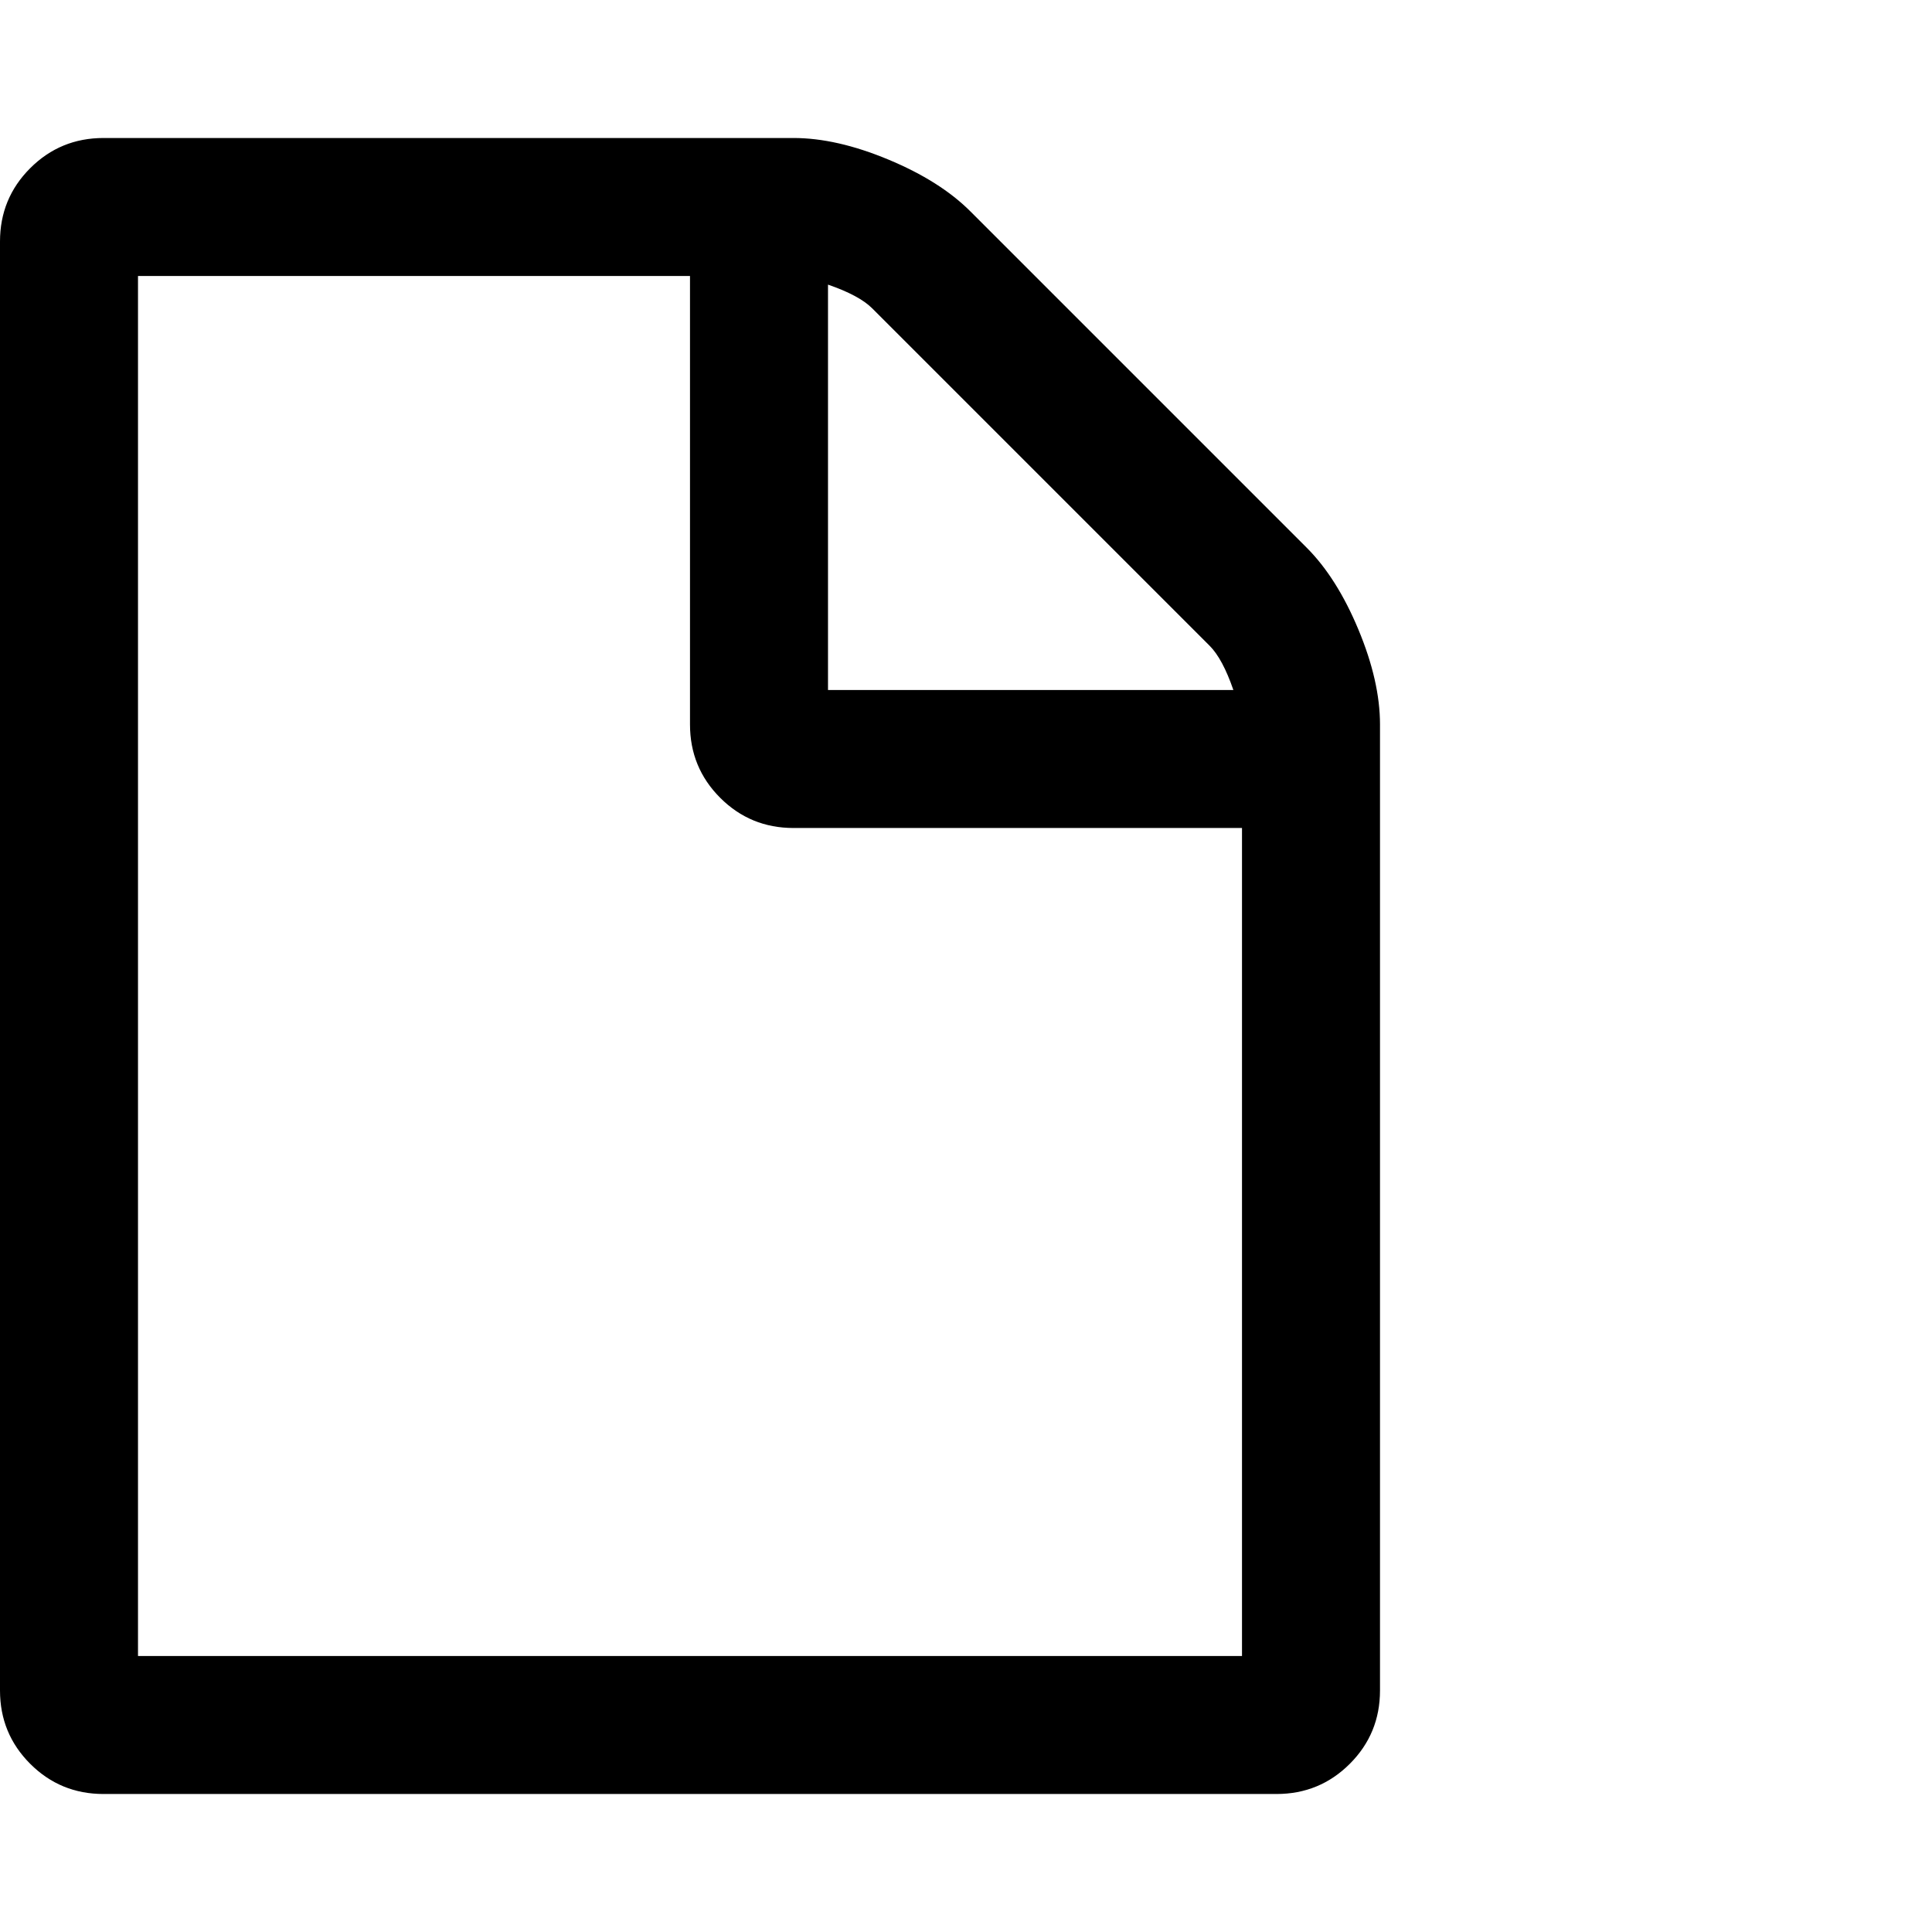 <?xml version="1.0" encoding="utf-8"?>
<!DOCTYPE svg PUBLIC "-//W3C//DTD SVG 1.1 Tiny//EN" "http://www.w3.org/Graphics/SVG/1.1/DTD/svg11-tiny.dtd">
<svg version="1.1" baseProfile="tiny" id="Layer_1" xmlns="http://www.w3.org/2000/svg" xmlns:xlink="http://www.w3.org/1999/xlink" x="0px" y="0px" width="16px" height="16px" viewBox="0 0 500 500" xml:space="preserve">
	<path d="M35.714 428.571h285.714v-214.286h-116.071q-11.161 0-18.973-7.813t-7.813-18.973v-116.071h-142.857v357.143zM214.286 178.571h104.911q-2.79-8.091-6.138-11.44l-87.333-87.333q-3.348-3.348-11.44-6.138v104.911zM357.143 187.5v250q0 11.161-7.813 18.973t-18.973 7.813h-303.571q-11.161 0-18.973-7.813t-7.813-18.973v-375q0-11.161 7.813-18.973t18.973-7.813h178.571q11.161 0 24.554 5.581t21.206 13.393l87.054 87.054q7.813 7.813 13.393 21.206t5.581 24.554z" fill="#000000" />
</svg>
